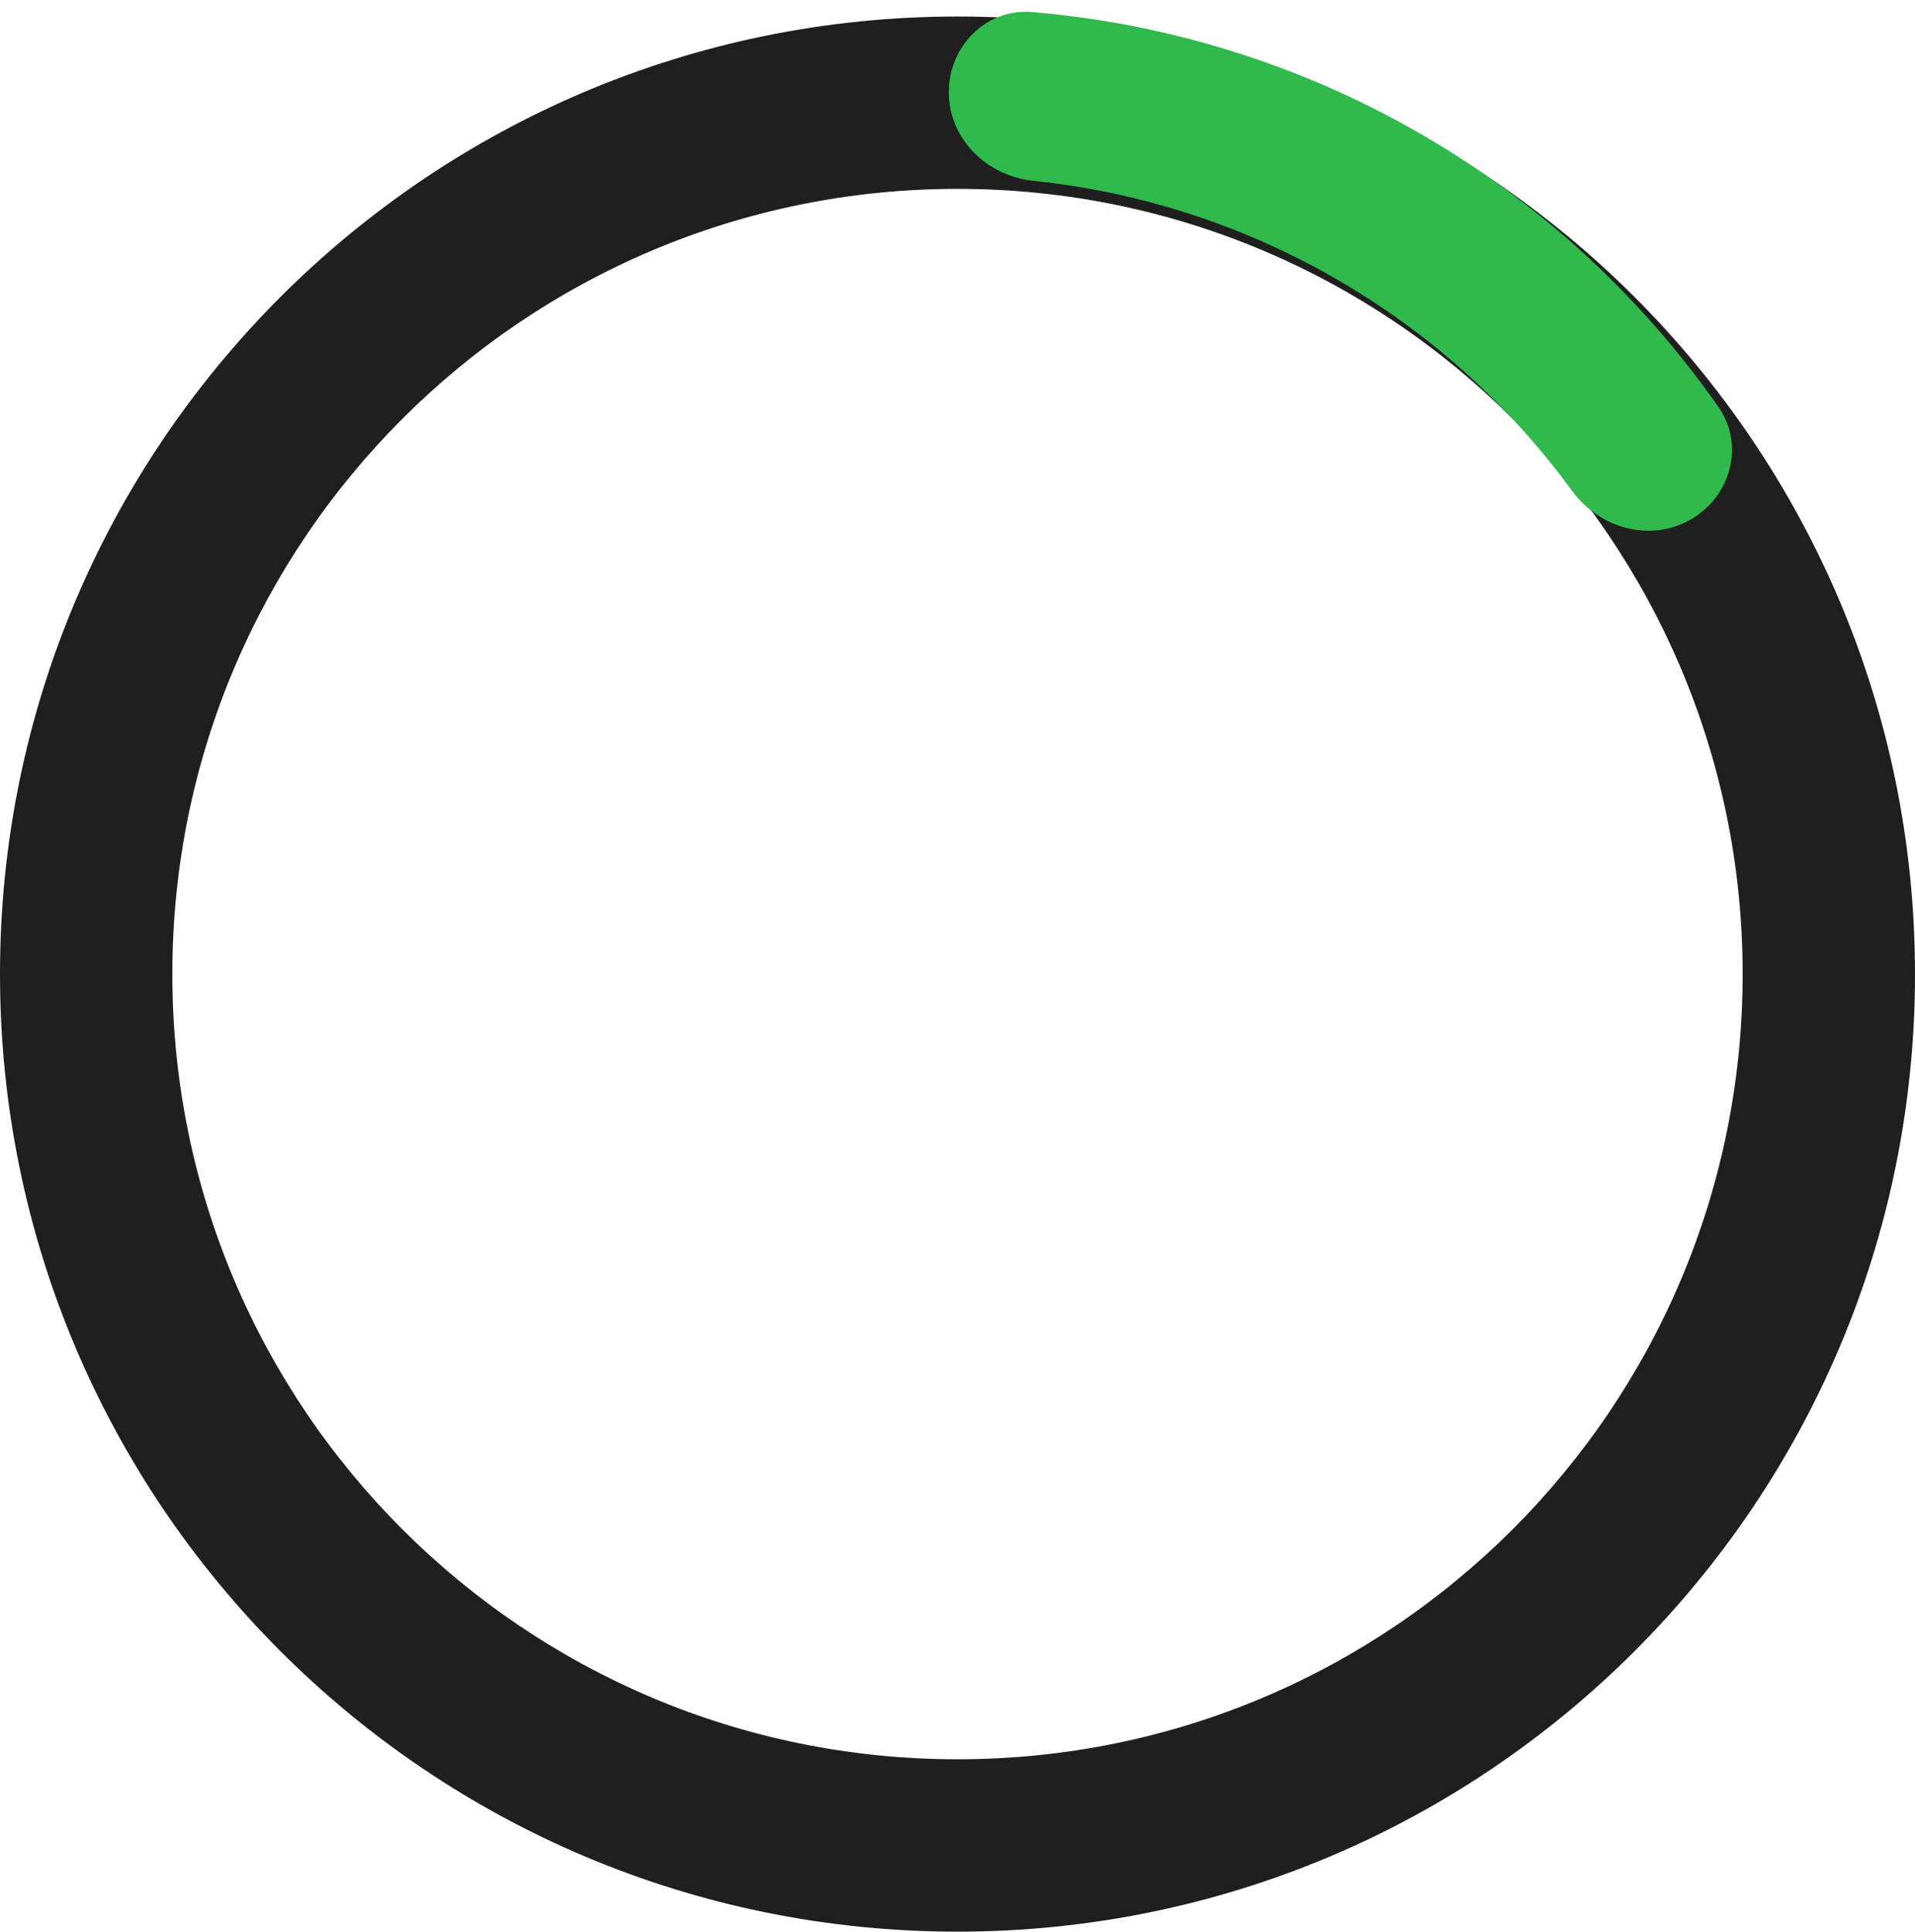<svg width="116" height="117" viewBox="0 0 116 117" fill="none" xmlns="http://www.w3.org/2000/svg">
<path d="M116 59C116 91.032 90.032 117 58 117C25.968 117 0 91.032 0 59C0 26.968 25.968 1 58 1C90.032 1 116 26.968 116 59ZM10.44 59C10.44 85.267 31.733 106.56 58 106.56C84.267 106.56 105.56 85.267 105.56 59C105.56 32.733 84.267 11.44 58 11.44C31.733 11.44 10.44 32.733 10.44 59Z" fill="#1F1F1F"/>
<path d="M57.474 5.619C57.456 2.811 59.723 0.496 62.521 0.731C70.761 1.423 78.77 3.917 85.972 8.061C93.175 12.205 99.356 17.876 104.095 24.652C105.704 26.953 104.843 30.076 102.406 31.472C99.969 32.868 96.884 32.005 95.229 29.735C91.417 24.508 86.541 20.121 80.9 16.876C75.26 13.63 69.017 11.619 62.582 10.951C59.788 10.661 57.491 8.427 57.474 5.619Z" fill="#30B94D"/>
</svg>
